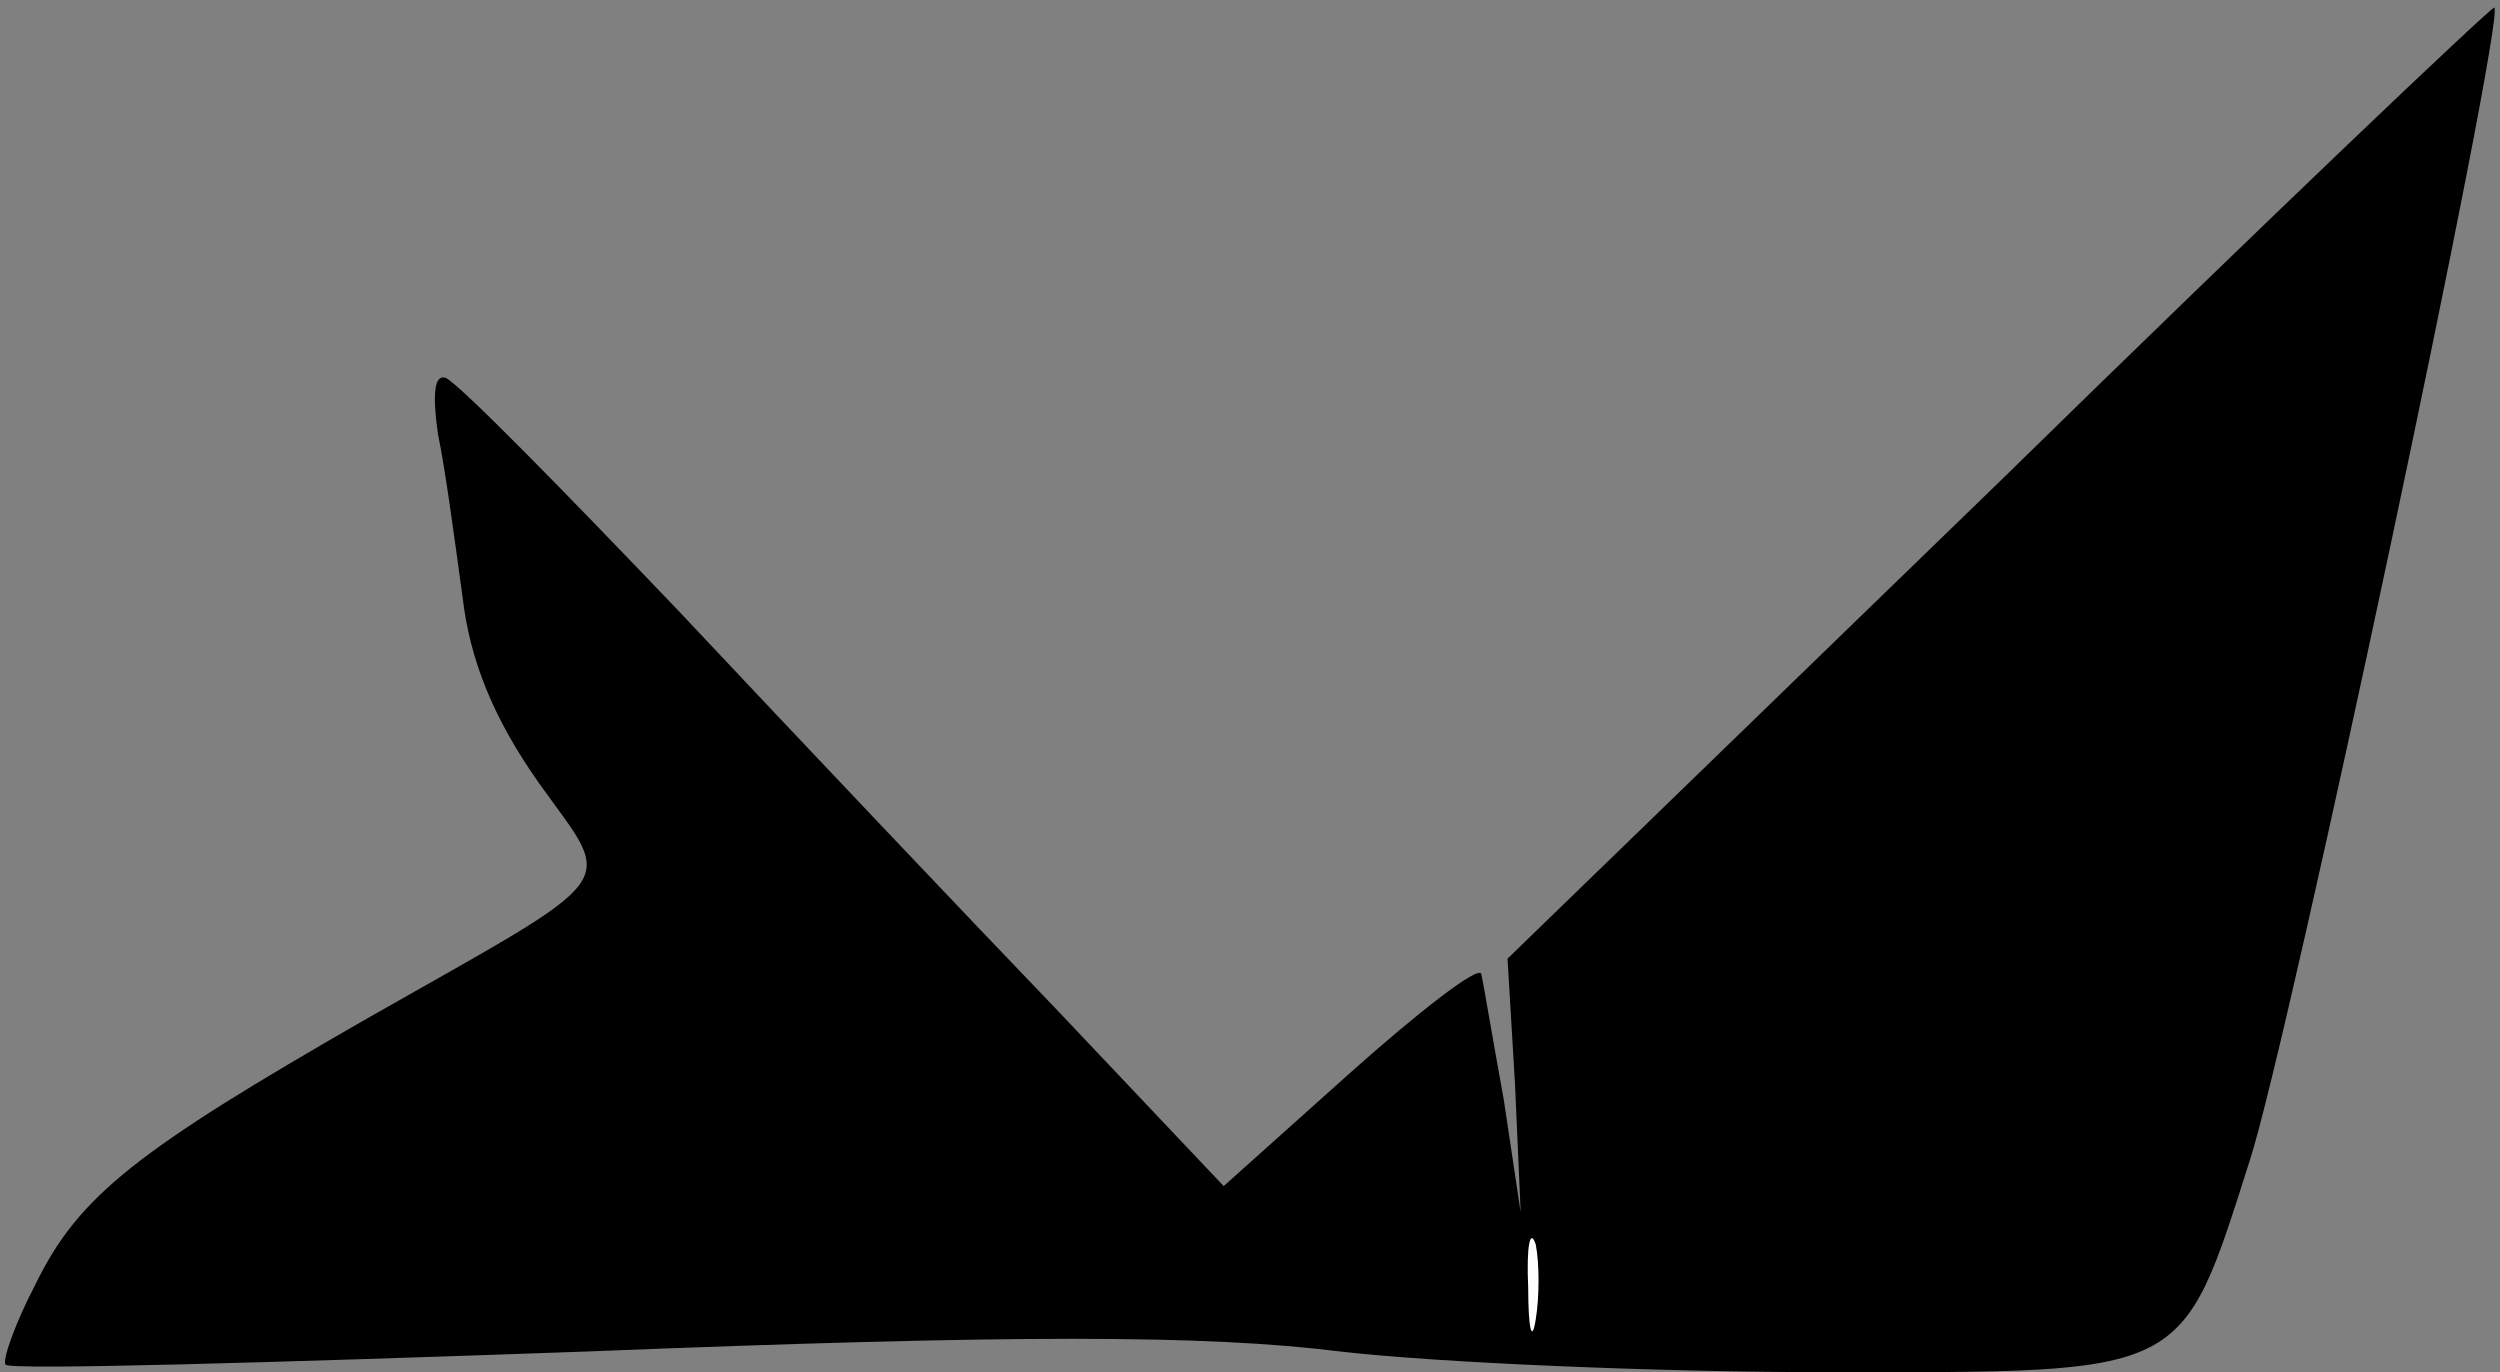 <?xml version="1.0" standalone="no"?>
<!DOCTYPE svg PUBLIC "-//W3C//DTD SVG 20010904//EN"
 "http://www.w3.org/TR/2001/REC-SVG-20010904/DTD/svg10.dtd">
<svg version="1.0" xmlns="http://www.w3.org/2000/svg"
 width="133pt" height="73pt" viewBox="0 0 133 73"
 preserveAspectRatio="xMidYMid meet">
<rect x="0" y="0" width="133" height="73" fill="#808080" stroke="none"/>
<g transform="translate(0,73) scale(0.1,-0.1)"
fill="#000000" stroke="none">
<path fill="#000000" stroke="none" d="M1064 474 l-262 -254 4 -67 3 -68 -9
60 c-6 33 -11 63 -12 67 -2 4 -33 -20 -70 -53 l-67 -60 -88 93 c-49 51 -140
147 -202 213 -63 66 -118 122 -124 124 -6 2 -7 -9 -4 -30 4 -19 9 -57 13 -86
4 -35 17 -66 41 -100 40 -56 47 -46 -92 -125 -122 -70 -153 -94 -176 -141 -11
-21 -18 -41 -16 -43 2 -3 141 1 309 7 227 9 329 9 401 0 52 -6 169 -11 260
-11 192 0 187 -3 224 113 21 65 136 607 130 613 -1 1 -120 -112 -263 -252z"/>
<path fill="#ffffff" stroke="none" d="M817 28 c-2 -13 -4 -5 -4 17 -1 22 1
32 4 23 2 -10 2 -28 0 -40z"/>
</g>
</svg>
